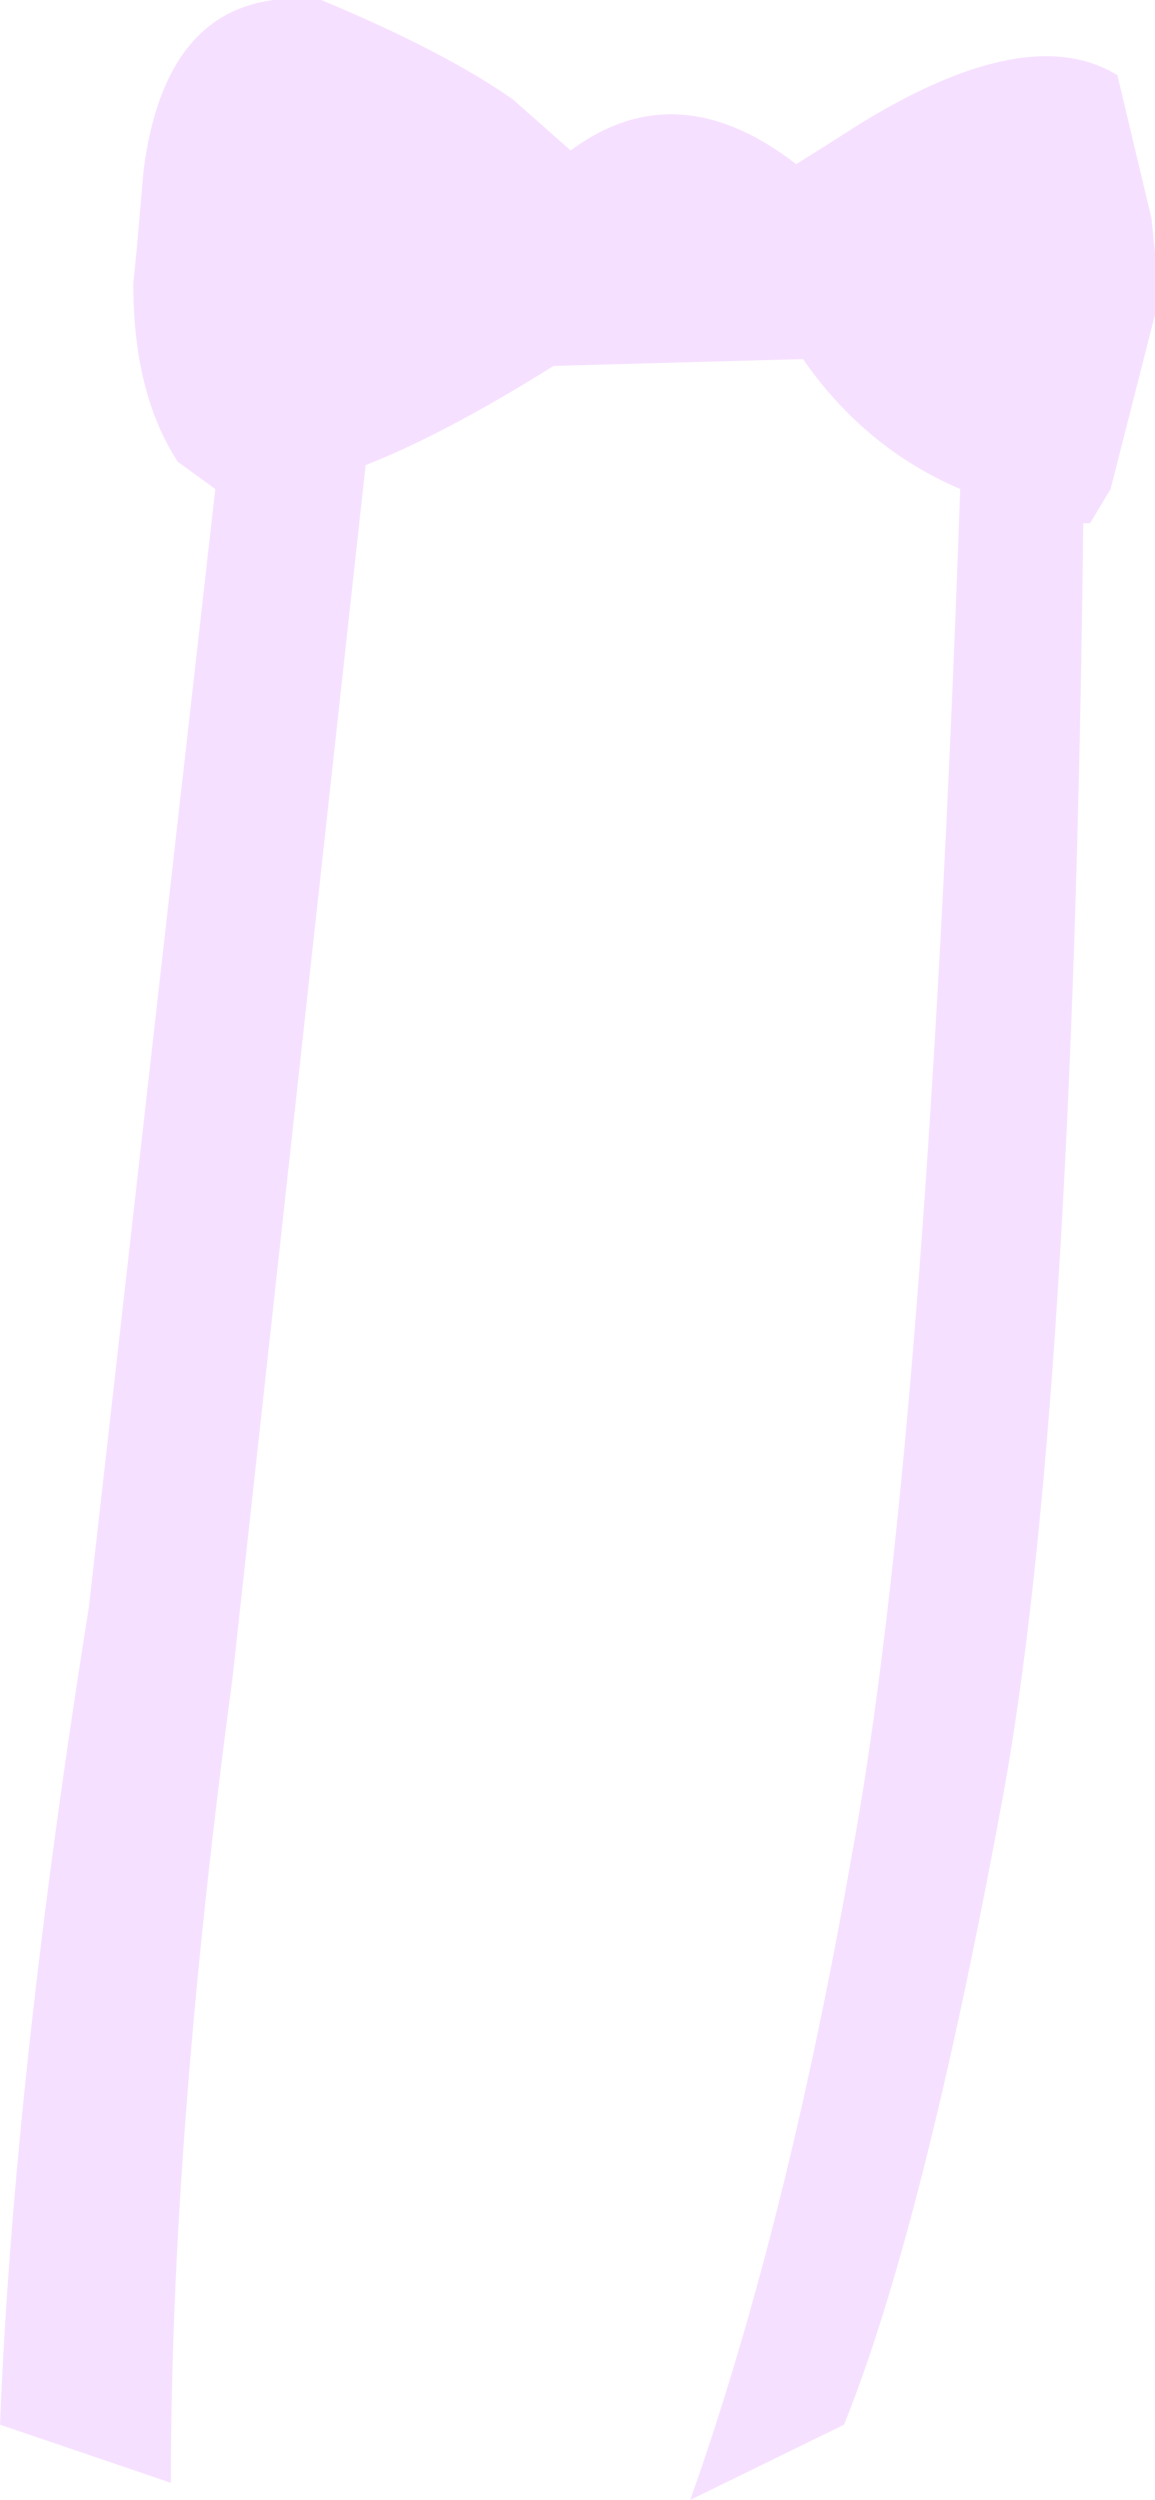 <?xml version="1.0" encoding="UTF-8" standalone="no"?>
<svg xmlns:xlink="http://www.w3.org/1999/xlink" height="36.55px" width="16.9px" xmlns="http://www.w3.org/2000/svg">
  <g transform="matrix(1.0, 0.0, 0.0, 1.0, 8.45, 18.25)">
    <path d="M4.0 8.95 Q5.1 3.05 5.6 -11.1 4.2 -11.7 3.3 -13.0 L-0.35 -12.9 Q-1.95 -11.9 -3.1 -11.45 L-5.05 6.3 Q-5.95 13.0 -5.95 18.05 L-8.45 17.2 Q-8.25 12.15 -7.15 5.25 L-5.3 -11.1 -5.85 -11.5 Q-6.5 -12.5 -6.5 -14.1 L-6.45 -14.6 -6.35 -15.75 Q-6.0 -18.5 -3.75 -18.25 -1.95 -17.5 -0.95 -16.8 L-0.1 -16.05 Q1.45 -17.2 3.2 -15.85 L3.6 -16.1 4.15 -16.45 Q6.6 -17.95 7.9 -17.15 L8.4 -15.05 8.45 -14.55 8.45 -13.65 7.8 -11.1 7.5 -10.6 7.4 -10.6 Q7.25 2.55 6.2 8.15 5.05 14.35 3.9 17.2 L1.65 18.3 Q3.05 14.35 4.0 8.95" fill="#f6e0ff" fill-rule="evenodd" stroke="none"/>
  </g>
</svg>
